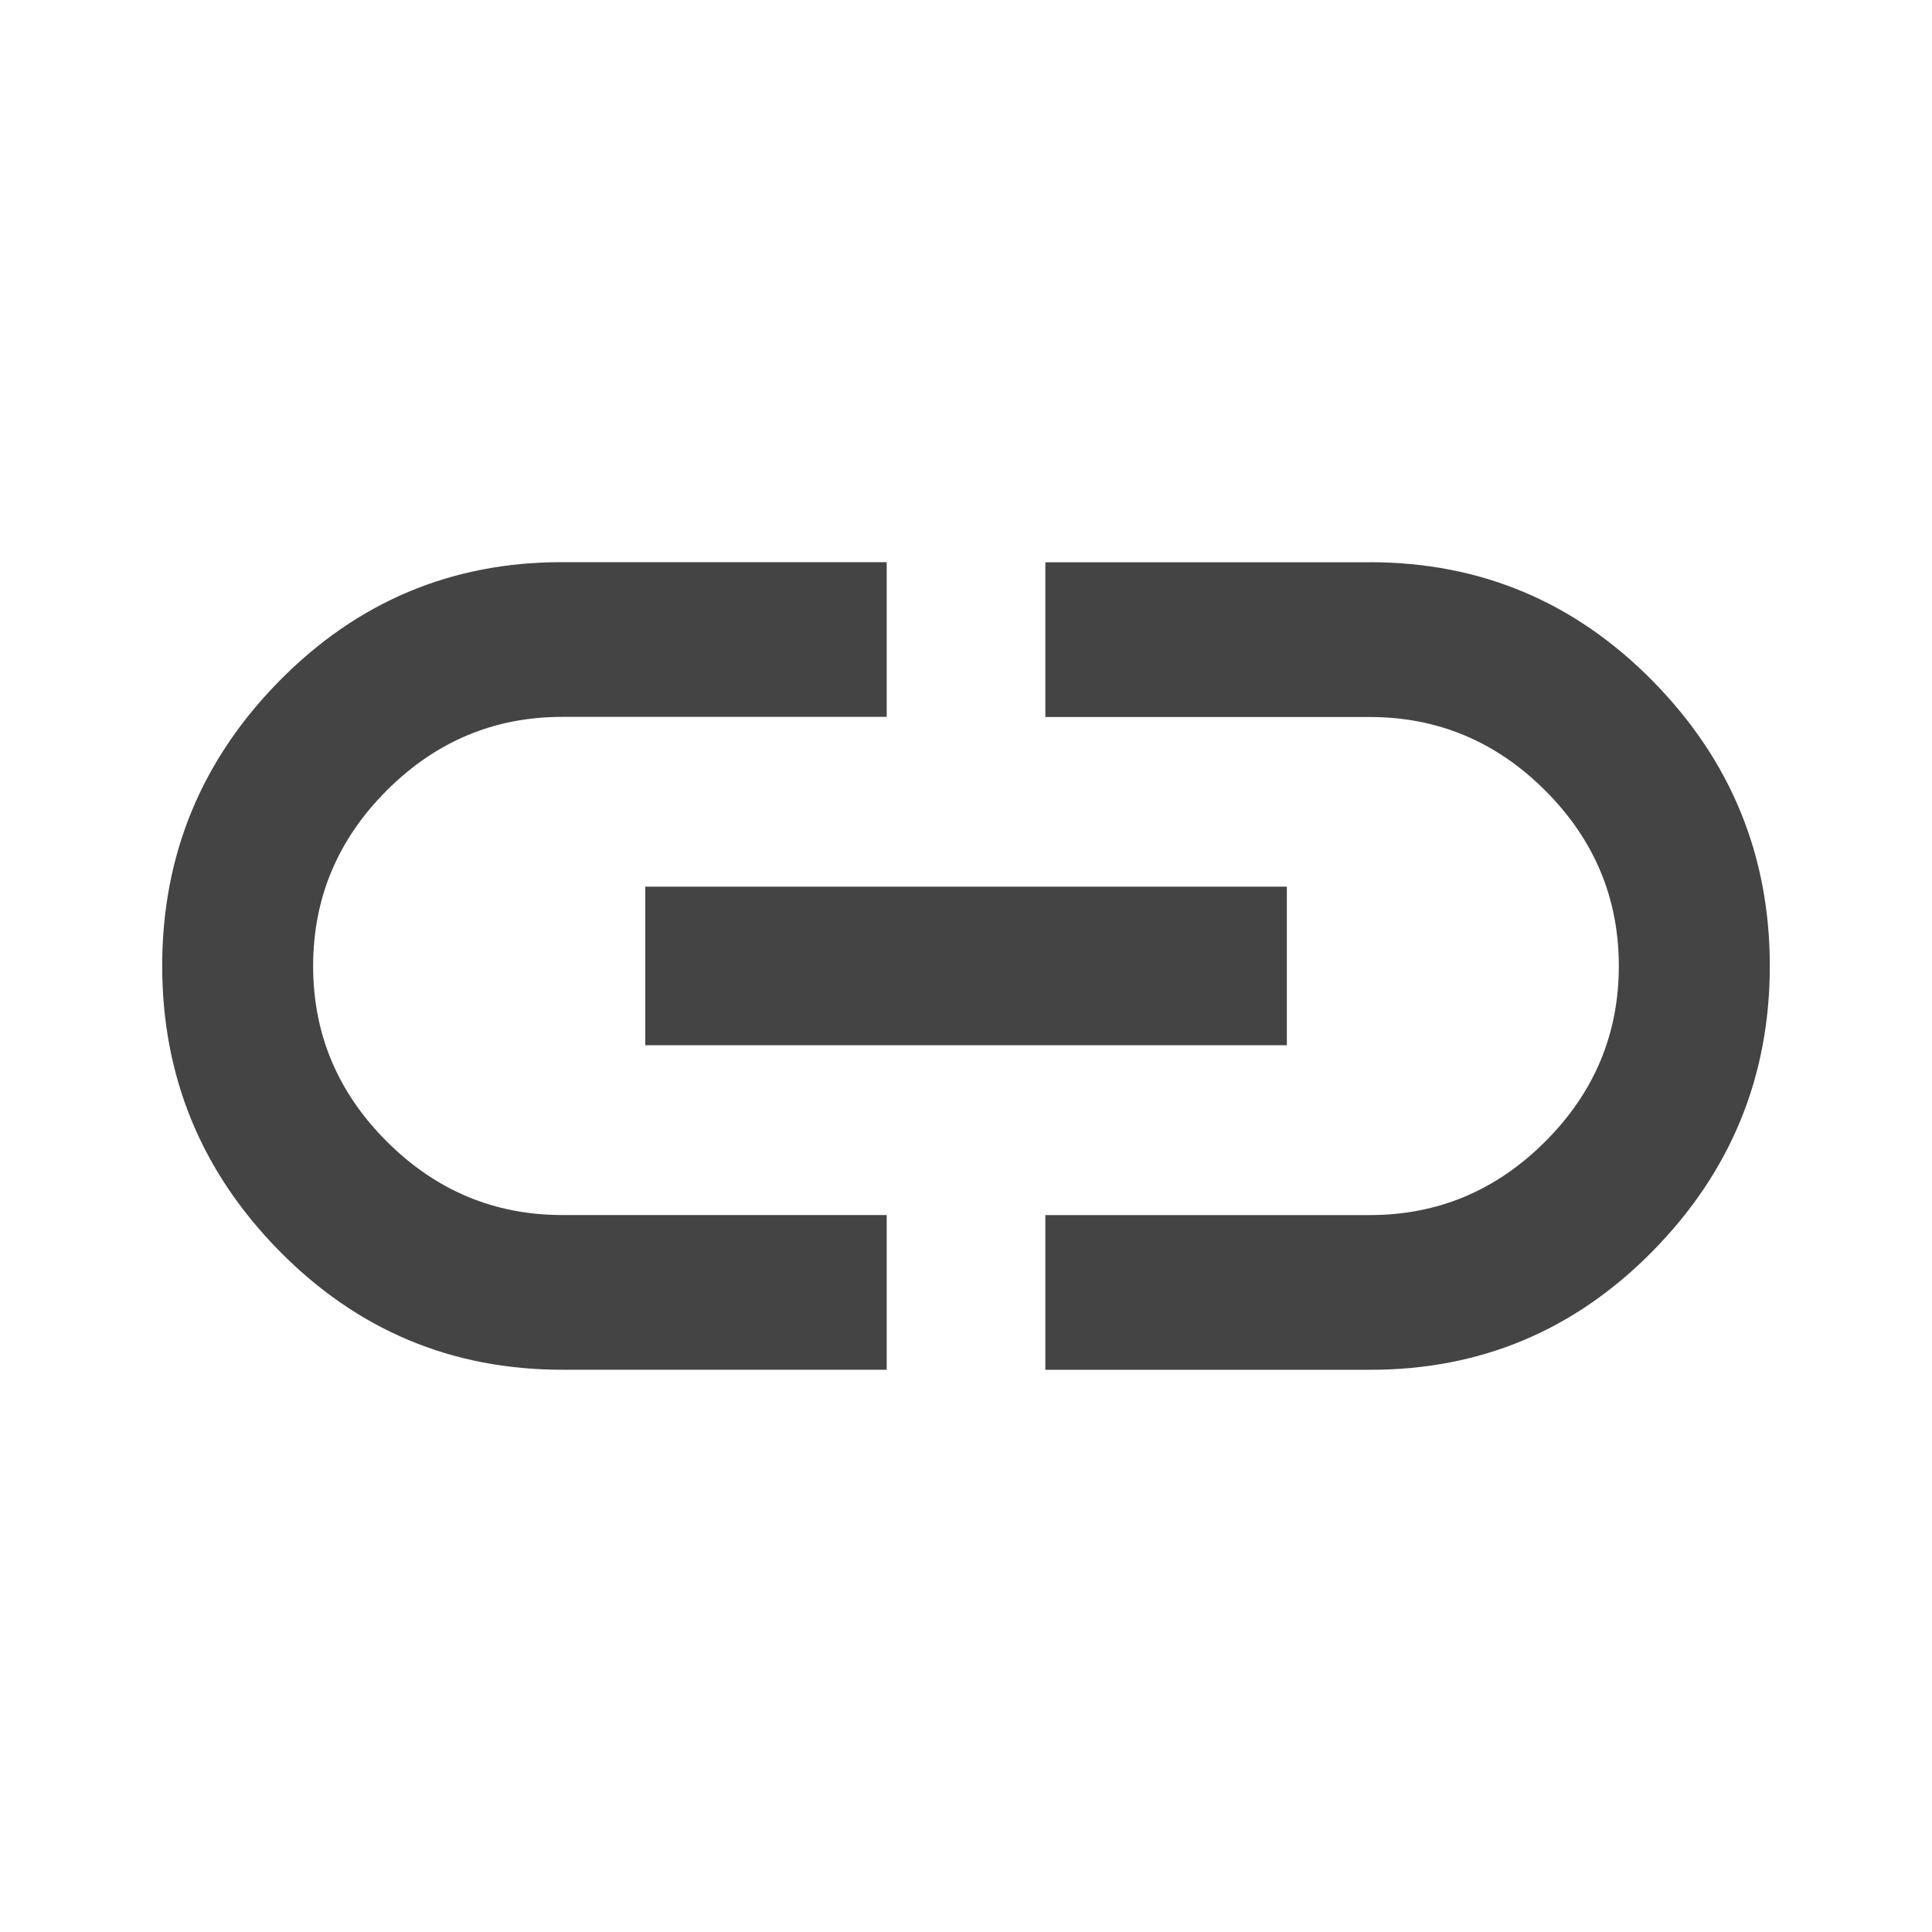 <?xml version="1.0"?><svg xmlns="http://www.w3.org/2000/svg" width="40" height="40" viewBox="0 0 40 40"><path fill="#444" d="m28.36 11.64q3.438 0 5.86 2.462t2.422 5.898-2.422 5.9-5.86 2.46h-6.717v-3.203h6.717q2.11 0 3.633-1.523t1.523-3.633-1.523-3.633-3.633-1.523h-6.717v-3.203h6.717z m-15 10v-3.283h13.283v3.283h-13.283z m-6.877-1.64q0 2.11 1.525 3.633t3.633 1.523h6.717v3.203h-6.717q-3.438 0-5.86-2.462t-2.423-5.898 2.425-5.9 5.858-2.46h6.717v3.203h-6.717q-2.11 0-3.633 1.523t-1.525 3.633z"></path></svg>